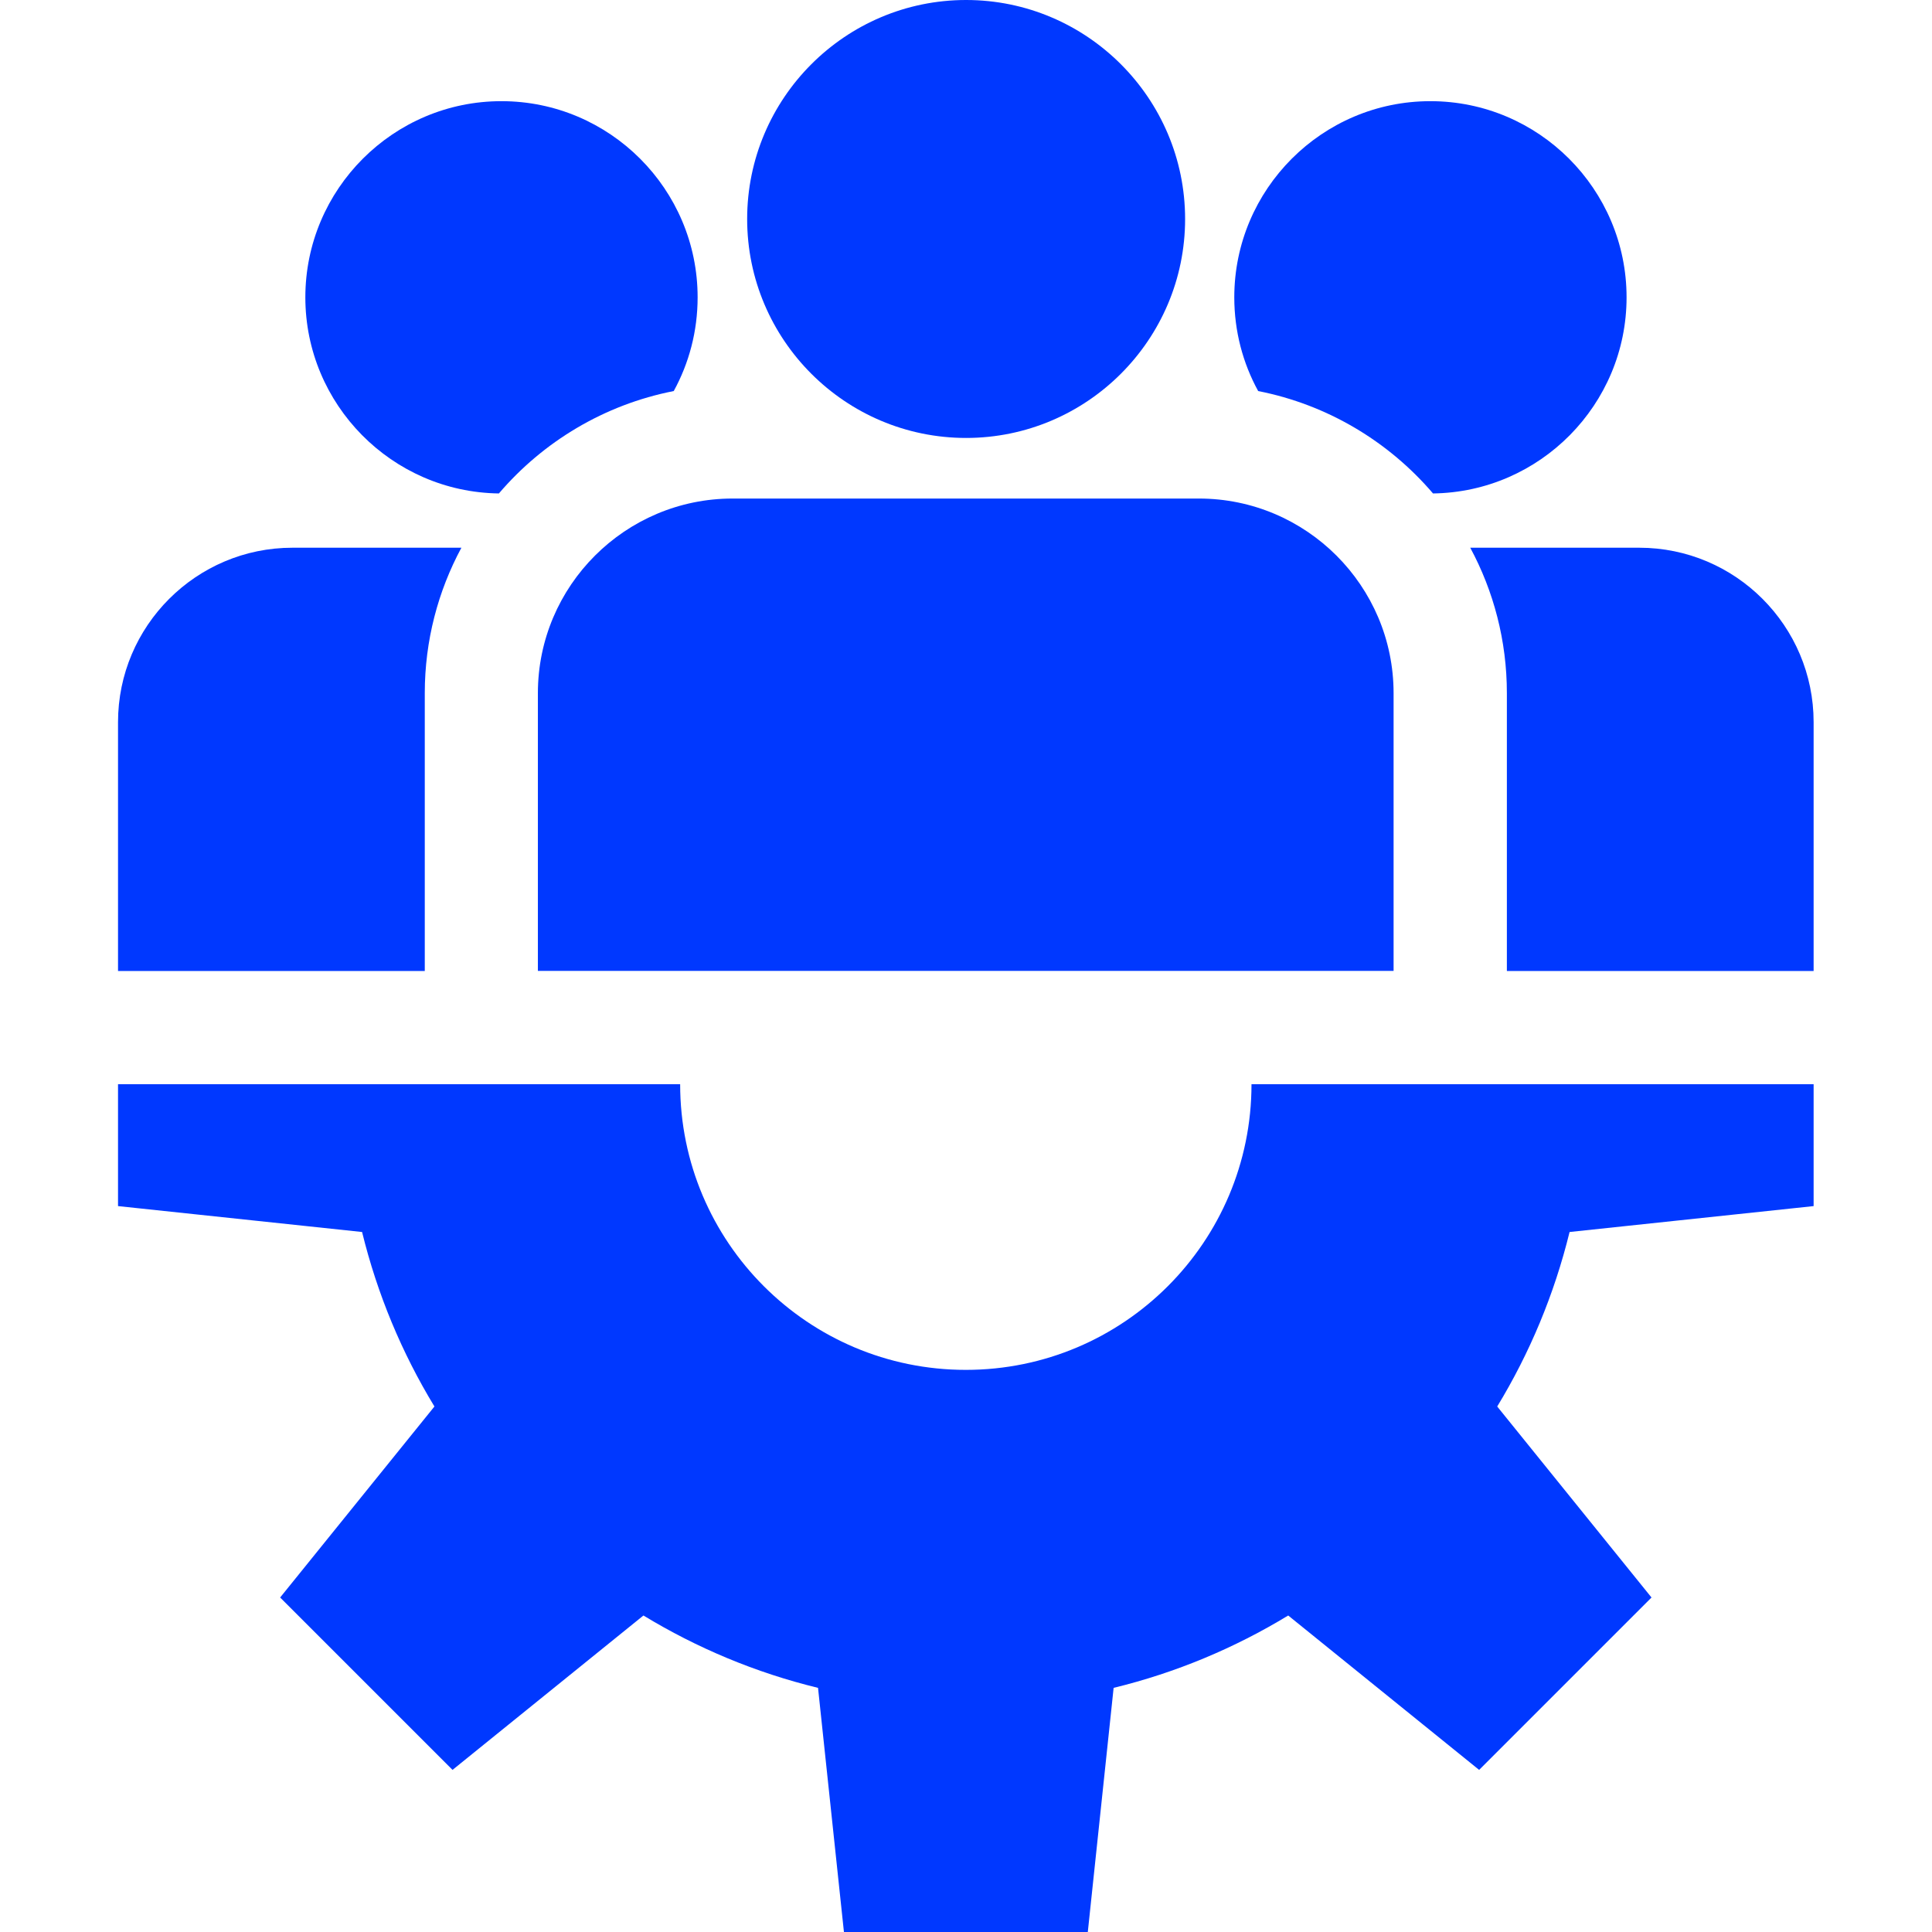 <svg width="22" height="22" viewBox="0 0 22 22" fill="none" xmlns="http://www.w3.org/2000/svg">
    <path d="M20.652 13.734V12.346H14.251C14.251 14.142 12.795 15.599 10.998 15.599C9.201 15.599 7.745 14.142 7.745 12.346H1.344V13.734L4.123 14.029C4.297 14.739 4.577 15.408 4.947 16.016L3.19 18.191L5.153 20.154L7.327 18.396C7.936 18.766 8.604 19.047 9.315 19.22L9.61 22H12.387L12.681 19.22C13.392 19.047 14.06 18.766 14.669 18.396L16.843 20.154L18.806 18.191L17.049 16.016C17.419 15.408 17.699 14.739 17.873 14.029L20.652 13.734Z"
          fill="#0038FF"/>
    <path d="M11.001 0C9.626 0 8.508 1.119 8.508 2.494C8.508 3.869 9.626 4.987 11.001 4.987C12.376 4.987 13.495 3.869 13.495 2.494C13.495 1.119 12.376 0 11.001 0Z"
          fill="#0038FF"/>
    <path d="M13.652 5.677H8.342C7.12 5.677 6.125 6.671 6.125 7.893V11.056H15.869V7.893C15.869 6.671 14.874 5.677 13.652 5.677Z"
          fill="#0038FF"/>
    <path d="M5.71 1.152C4.479 1.152 3.477 2.154 3.477 3.386C3.477 4.607 4.463 5.603 5.681 5.619C6.185 5.029 6.881 4.608 7.672 4.453C7.846 4.136 7.944 3.772 7.944 3.386C7.944 2.154 6.942 1.152 5.71 1.152Z"
          fill="#0038FF"/>
    <path d="M3.33 6.237C2.235 6.237 1.344 7.128 1.344 8.223V11.057H4.837V7.893C4.837 7.295 4.988 6.731 5.254 6.237H3.33Z"
          fill="#0038FF"/>
    <path d="M16.288 1.152C15.057 1.152 14.055 2.154 14.055 3.386C14.055 3.772 14.153 4.136 14.327 4.453C15.117 4.608 15.814 5.029 16.318 5.619C17.536 5.603 18.522 4.607 18.522 3.386C18.522 2.154 17.52 1.152 16.288 1.152Z"
          fill="#0038FF"/>
    <path d="M18.666 6.237H16.742C17.008 6.731 17.159 7.295 17.159 7.893V11.057H20.652V8.223C20.652 7.128 19.762 6.237 18.666 6.237Z"
          fill="#0038FF"/>
</svg>
